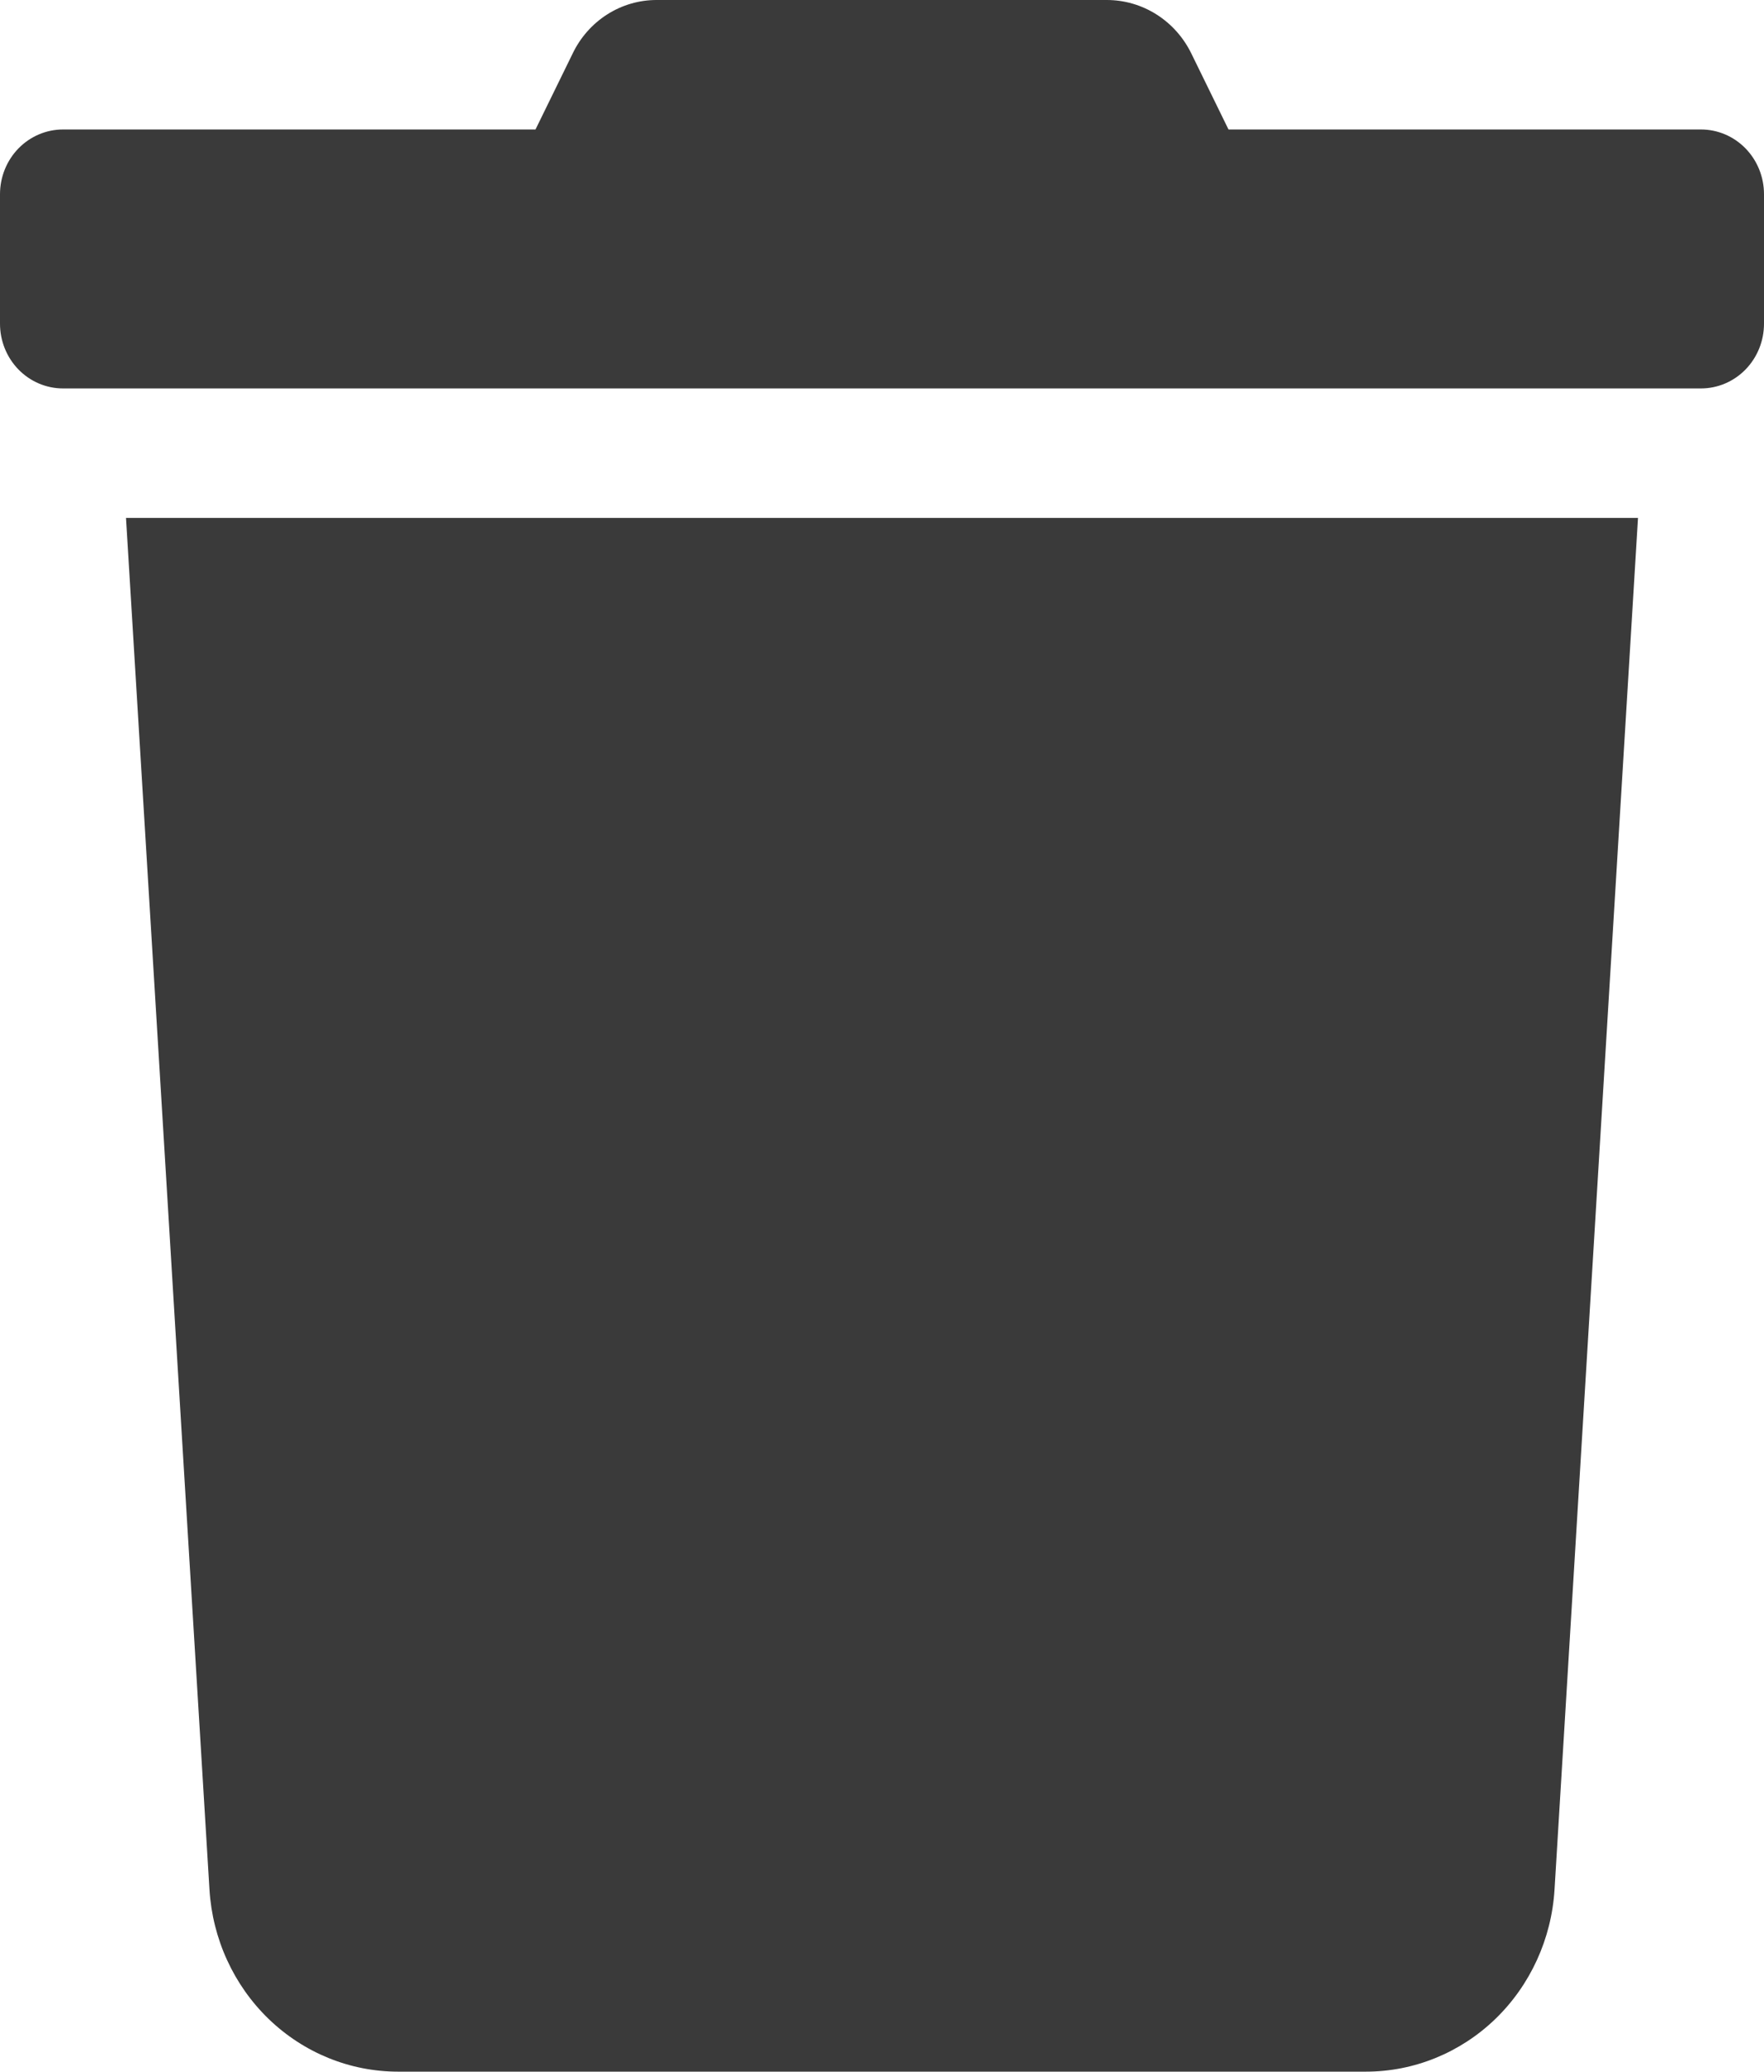 <svg width="63" height="74" viewBox="0 0 63 74" fill="none" xmlns="http://www.w3.org/2000/svg">
<path d="M60.75 4.625H43.875L42.553 1.922C42.273 1.344 41.842 0.858 41.308 0.519C40.773 0.179 40.158 -0 39.53 2.53403e-05H23.456C22.83 -0.002 22.215 0.177 21.683 0.517C21.151 0.857 20.722 1.344 20.447 1.922L19.125 4.625H2.25C1.653 4.625 1.081 4.869 0.659 5.302C0.237 5.736 0 6.324 0 6.938L0 11.562C0 12.176 0.237 12.764 0.659 13.198C1.081 13.631 1.653 13.875 2.25 13.875H60.75C61.347 13.875 61.919 13.631 62.341 13.198C62.763 12.764 63 12.176 63 11.562V6.938C63 6.324 62.763 5.736 62.341 5.302C61.919 4.869 61.347 4.625 60.75 4.625ZM7.481 67.496C7.589 69.257 8.345 70.91 9.596 72.119C10.848 73.327 12.5 74 14.217 74H48.783C50.5 74 52.152 73.327 53.404 72.119C54.655 70.91 55.411 69.257 55.519 67.496L58.5 18.5H4.5L7.481 67.496Z" fill="#3A3A3A"/>
</svg>
